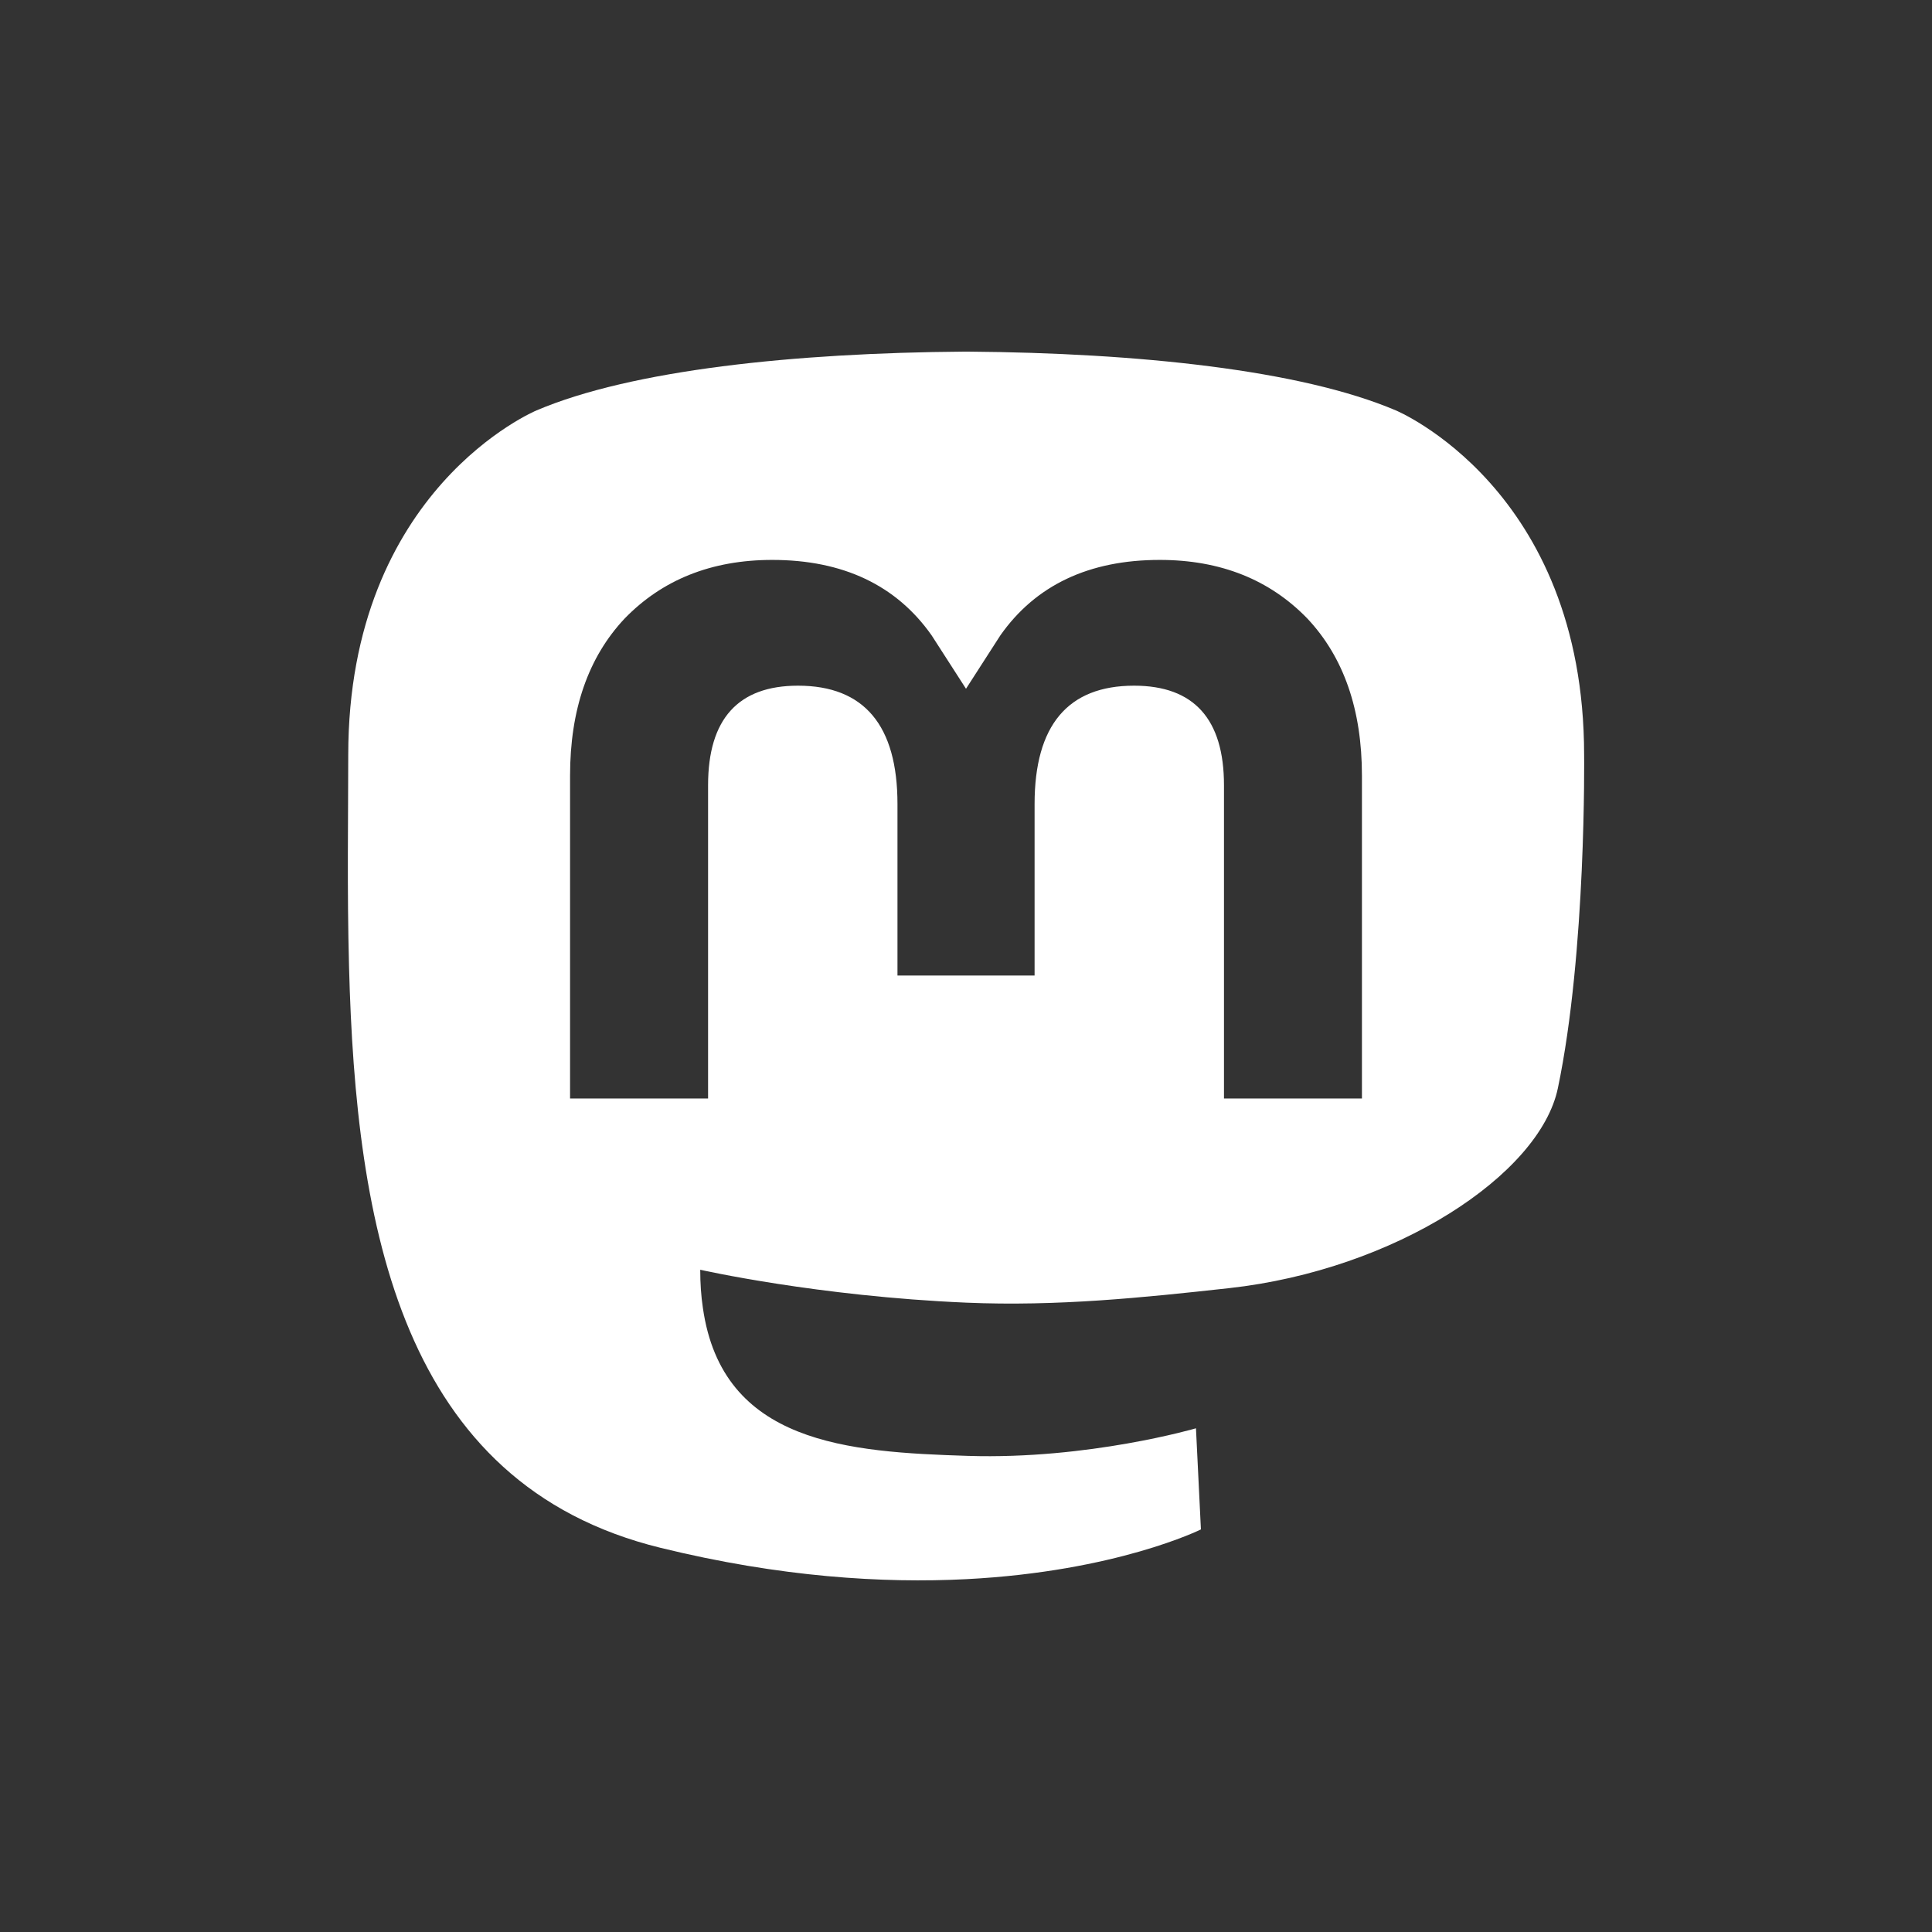 <?xml version="1.0" encoding="UTF-8" standalone="no"?>
<!-- Generator: Adobe Illustrator 14.0.0, SVG Export Plug-In . SVG Version: 6.00 Build 43363)  -->

<svg
   version="1.1"
   x="0px"
   y="0px"
   width="32px"
   height="32px"
   viewBox="0 0 32 32"
   enable-background="new 0 0 32 32"
   xml:space="preserve"
   id="svg17"
   sodipodi:docname="mastodon.svg"
   inkscape:version="1.2.2 (b0a8486541, 2022-12-01)"
   xmlns:inkscape="http://www.inkscape.org/namespaces/inkscape"
   xmlns:sodipodi="http://sodipodi.sourceforge.net/DTD/sodipodi-0.dtd"
   xmlns="http://www.w3.org/2000/svg"
   xmlns:svg="http://www.w3.org/2000/svg"><rect x="0" y="0" width="32" height="32" fill="#333333" stroke="none"/><defs
   id="defs21" /><sodipodi:namedview
   id="namedview19"
   pagecolor="#ff60ff"
   bordercolor="#666666"
   borderopacity="1.0"
   inkscape:showpageshadow="2"
   inkscape:pageopacity="0"
   inkscape:pagecheckerboard="0"
   inkscape:deskcolor="#d1d1d1"
   showgrid="false"
   inkscape:zoom="10.383962"
   inkscape:cx="10.256201"
   inkscape:cy="8.0412468"
   inkscape:current-layer="Twitter" />
<g
   id="Layer_2"
   display="none">
	<rect
   display="inline"
   width="32"
   height="32"
   id="rect2" />
	<rect
   display="inline"
   fill="none"
   width="32"
   height="32"
   id="rect4" />
</g>
<g
   id="Twitter"
   inkscape:label="Mastodon">
	<path
   id="path196"
   d="m 15.968,5.824 c -2.807,0.021 -5.506,0.303 -7.08,0.973 0,0 -3.12,1.294 -3.12,5.709 0,1.011 -0.021,2.22 0.013,3.502 0.113,4.317 0.854,8.573 5.16,9.629 1.985,0.487 3.69,0.589 5.063,0.519 2.49,-0.128 3.887,-0.824 3.887,-0.824 l -0.082,-1.675 c 0,0 -1.779,0.52 -3.777,0.457 -1.98,-0.063 -4.069,-0.198 -4.39,-2.451 -0.03,-0.198 -0.044,-0.41 -0.044,-0.632 0,0 1.943,0.44 4.406,0.545 1.506,0.064 2.918,-0.082 4.352,-0.24 2.751,-0.304 5.146,-1.876 5.447,-3.311 0.474,-2.261 0.435,-5.519 0.435,-5.519 0,-4.415 -3.12,-5.709 -3.12,-5.709 C 21.545,6.127 18.843,5.846 16.037,5.824 Z M 12.791,9.274 c 1.169,0 2.054,0.417 2.64,1.25 l 0.569,0.884 0.569,-0.884 c 0.585,-0.833 1.47,-1.25 2.64,-1.25 1.01,0 1.824,0.329 2.446,0.972 0.603,0.642 0.903,1.511 0.903,2.603 v 5.346 h -2.285 v -5.189 c 0,-1.094 -0.496,-1.649 -1.489,-1.649 -1.098,0 -1.648,0.658 -1.648,1.961 v 2.84 h -2.271 v -2.84 c 0,-1.302 -0.55,-1.961 -1.648,-1.961 -0.993,0 -1.489,0.555 -1.489,1.649 v 5.189 H 9.442 v -5.346 c 0,-1.093 0.3,-1.961 0.903,-2.603 0.622,-0.642 1.436,-0.972 2.446,-0.972 z"
   style="fill:#ffffff;fill-opacity:1;stroke-width:0.091" />
</g>
<g
   id="Layer_1"
   display="none">
	<rect
   display="inline"
   fill="none"
   width="32"
   height="32"
   id="rect10" />
	<path
   display="inline"
   fill="#FFFFFF"
   d="M8.228,13.313h3.326V24H8.228V13.313z M9.892,8c1.063,0,1.926,0.863,1.926,1.926   c0,1.063-0.862,1.927-1.926,1.927c-1.068,0-1.928-0.864-1.928-1.927C7.964,8.863,8.824,8,9.892,8"
   id="path12" />
	<path
   display="inline"
   fill="#FFFFFF"
   d="M13.64,13.313h3.186v1.461h0.045c0.443-0.841,1.528-1.726,3.145-1.726   c3.363,0,3.984,2.212,3.984,5.091V24h-3.32v-5.195c0-1.241-0.024-2.835-1.728-2.835c-1.729,0-1.993,1.35-1.993,2.742V24h-3.32   V13.313z"
   id="path14" />
</g>
</svg>
